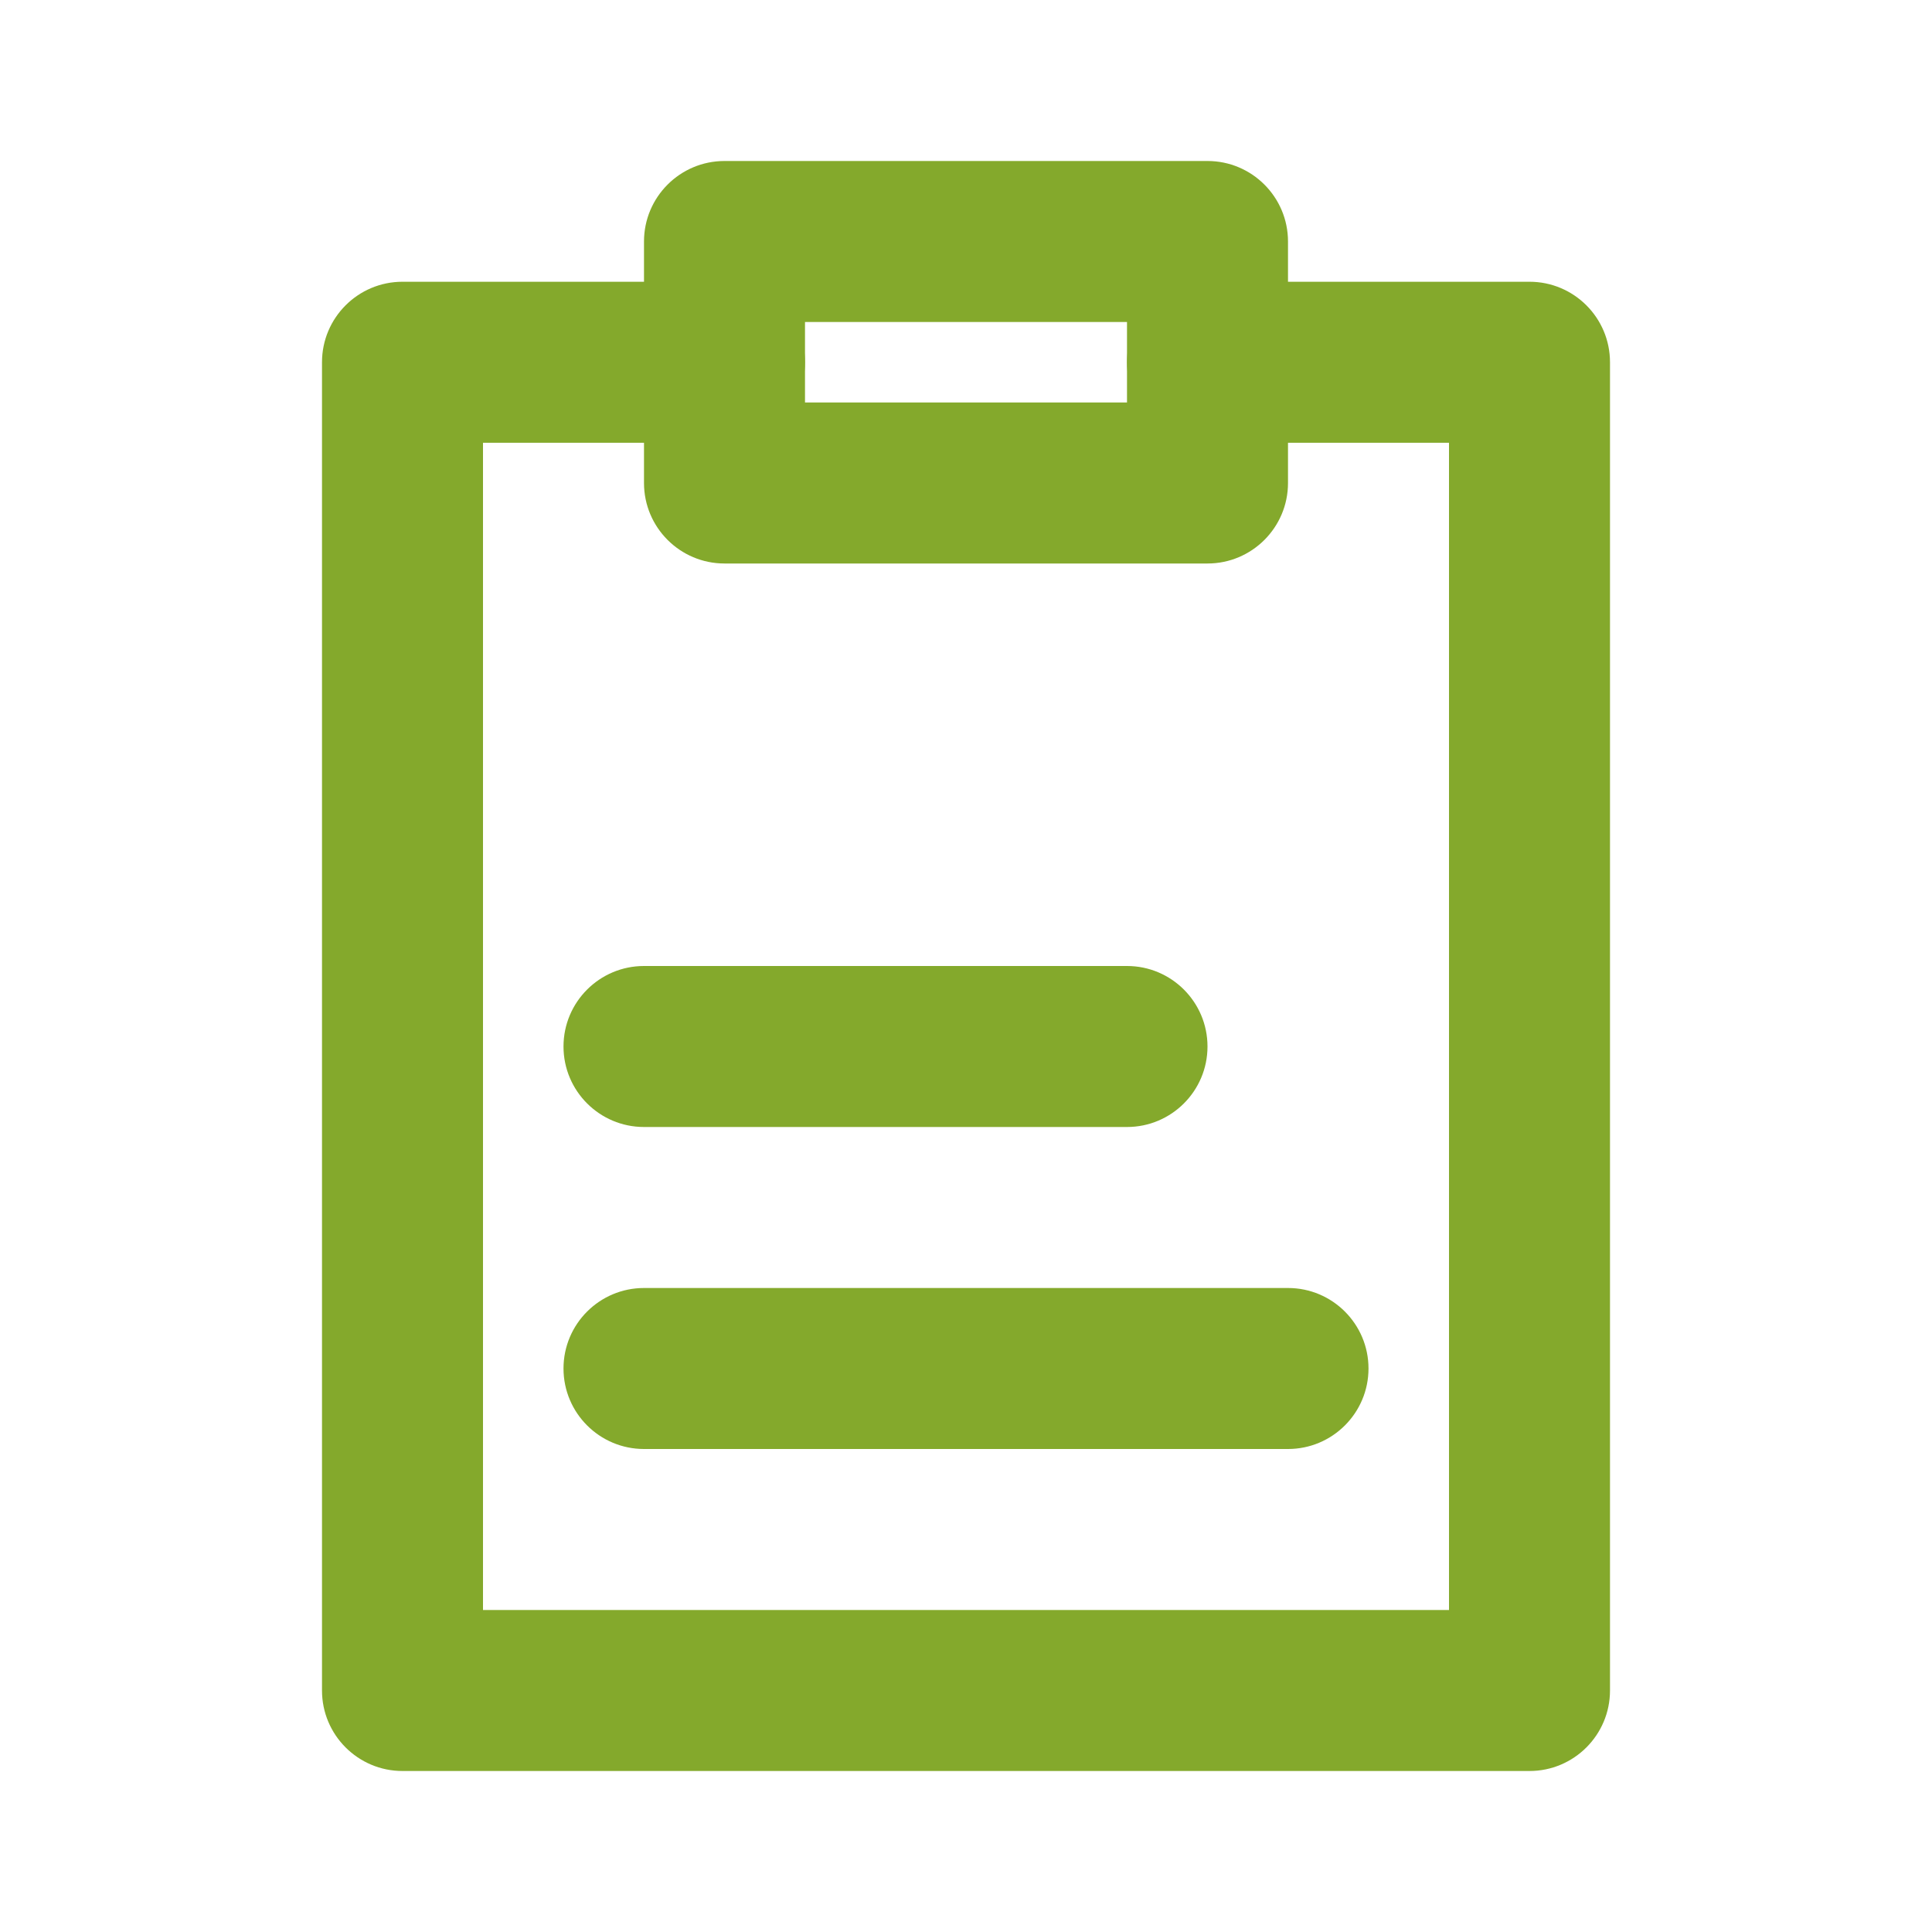 <svg width="24" height="24" viewBox="0 0 24 24" fill="none" xmlns="http://www.w3.org/2000/svg">
<path fill-rule="evenodd" clip-rule="evenodd" d="M7 17C7 16.448 7.448 16 8 16H16C16.552 16 17 16.448 17 17C17 17.552 16.552 18 16 18H8C7.448 18 7 17.552 7 17Z" fill="#84A92C"/>
<path fill-rule="evenodd" clip-rule="evenodd" d="M7 13C7 12.448 7.448 12 8 12H14C14.552 12 15 12.448 15 13C15 13.552 14.552 14 14 14H8C7.448 14 7 13.552 7 13Z" fill="#84A92C"/>
<path fill-rule="evenodd" clip-rule="evenodd" d="M4 4.5C4 3.948 4.448 3.5 5 3.5H9C9.552 3.5 10 3.948 10 4.5C10 5.052 9.552 5.5 9 5.5H6V20H18V5.5H15C14.448 5.5 14 5.052 14 4.5C14 3.948 14.448 3.5 15 3.5H19C19.552 3.5 20 3.948 20 4.5V21C20 21.552 19.552 22 19 22H5C4.448 22 4 21.552 4 21V4.5Z" fill="#84A92C"/>
<path fill-rule="evenodd" clip-rule="evenodd" d="M8 3C8 2.448 8.448 2 9 2H15C15.552 2 16 2.448 16 3V6C16 6.552 15.552 7 15 7H9C8.448 7 8 6.552 8 6V3ZM10 4V5H14V4H10Z" fill="#84A92C"/>
</svg>
